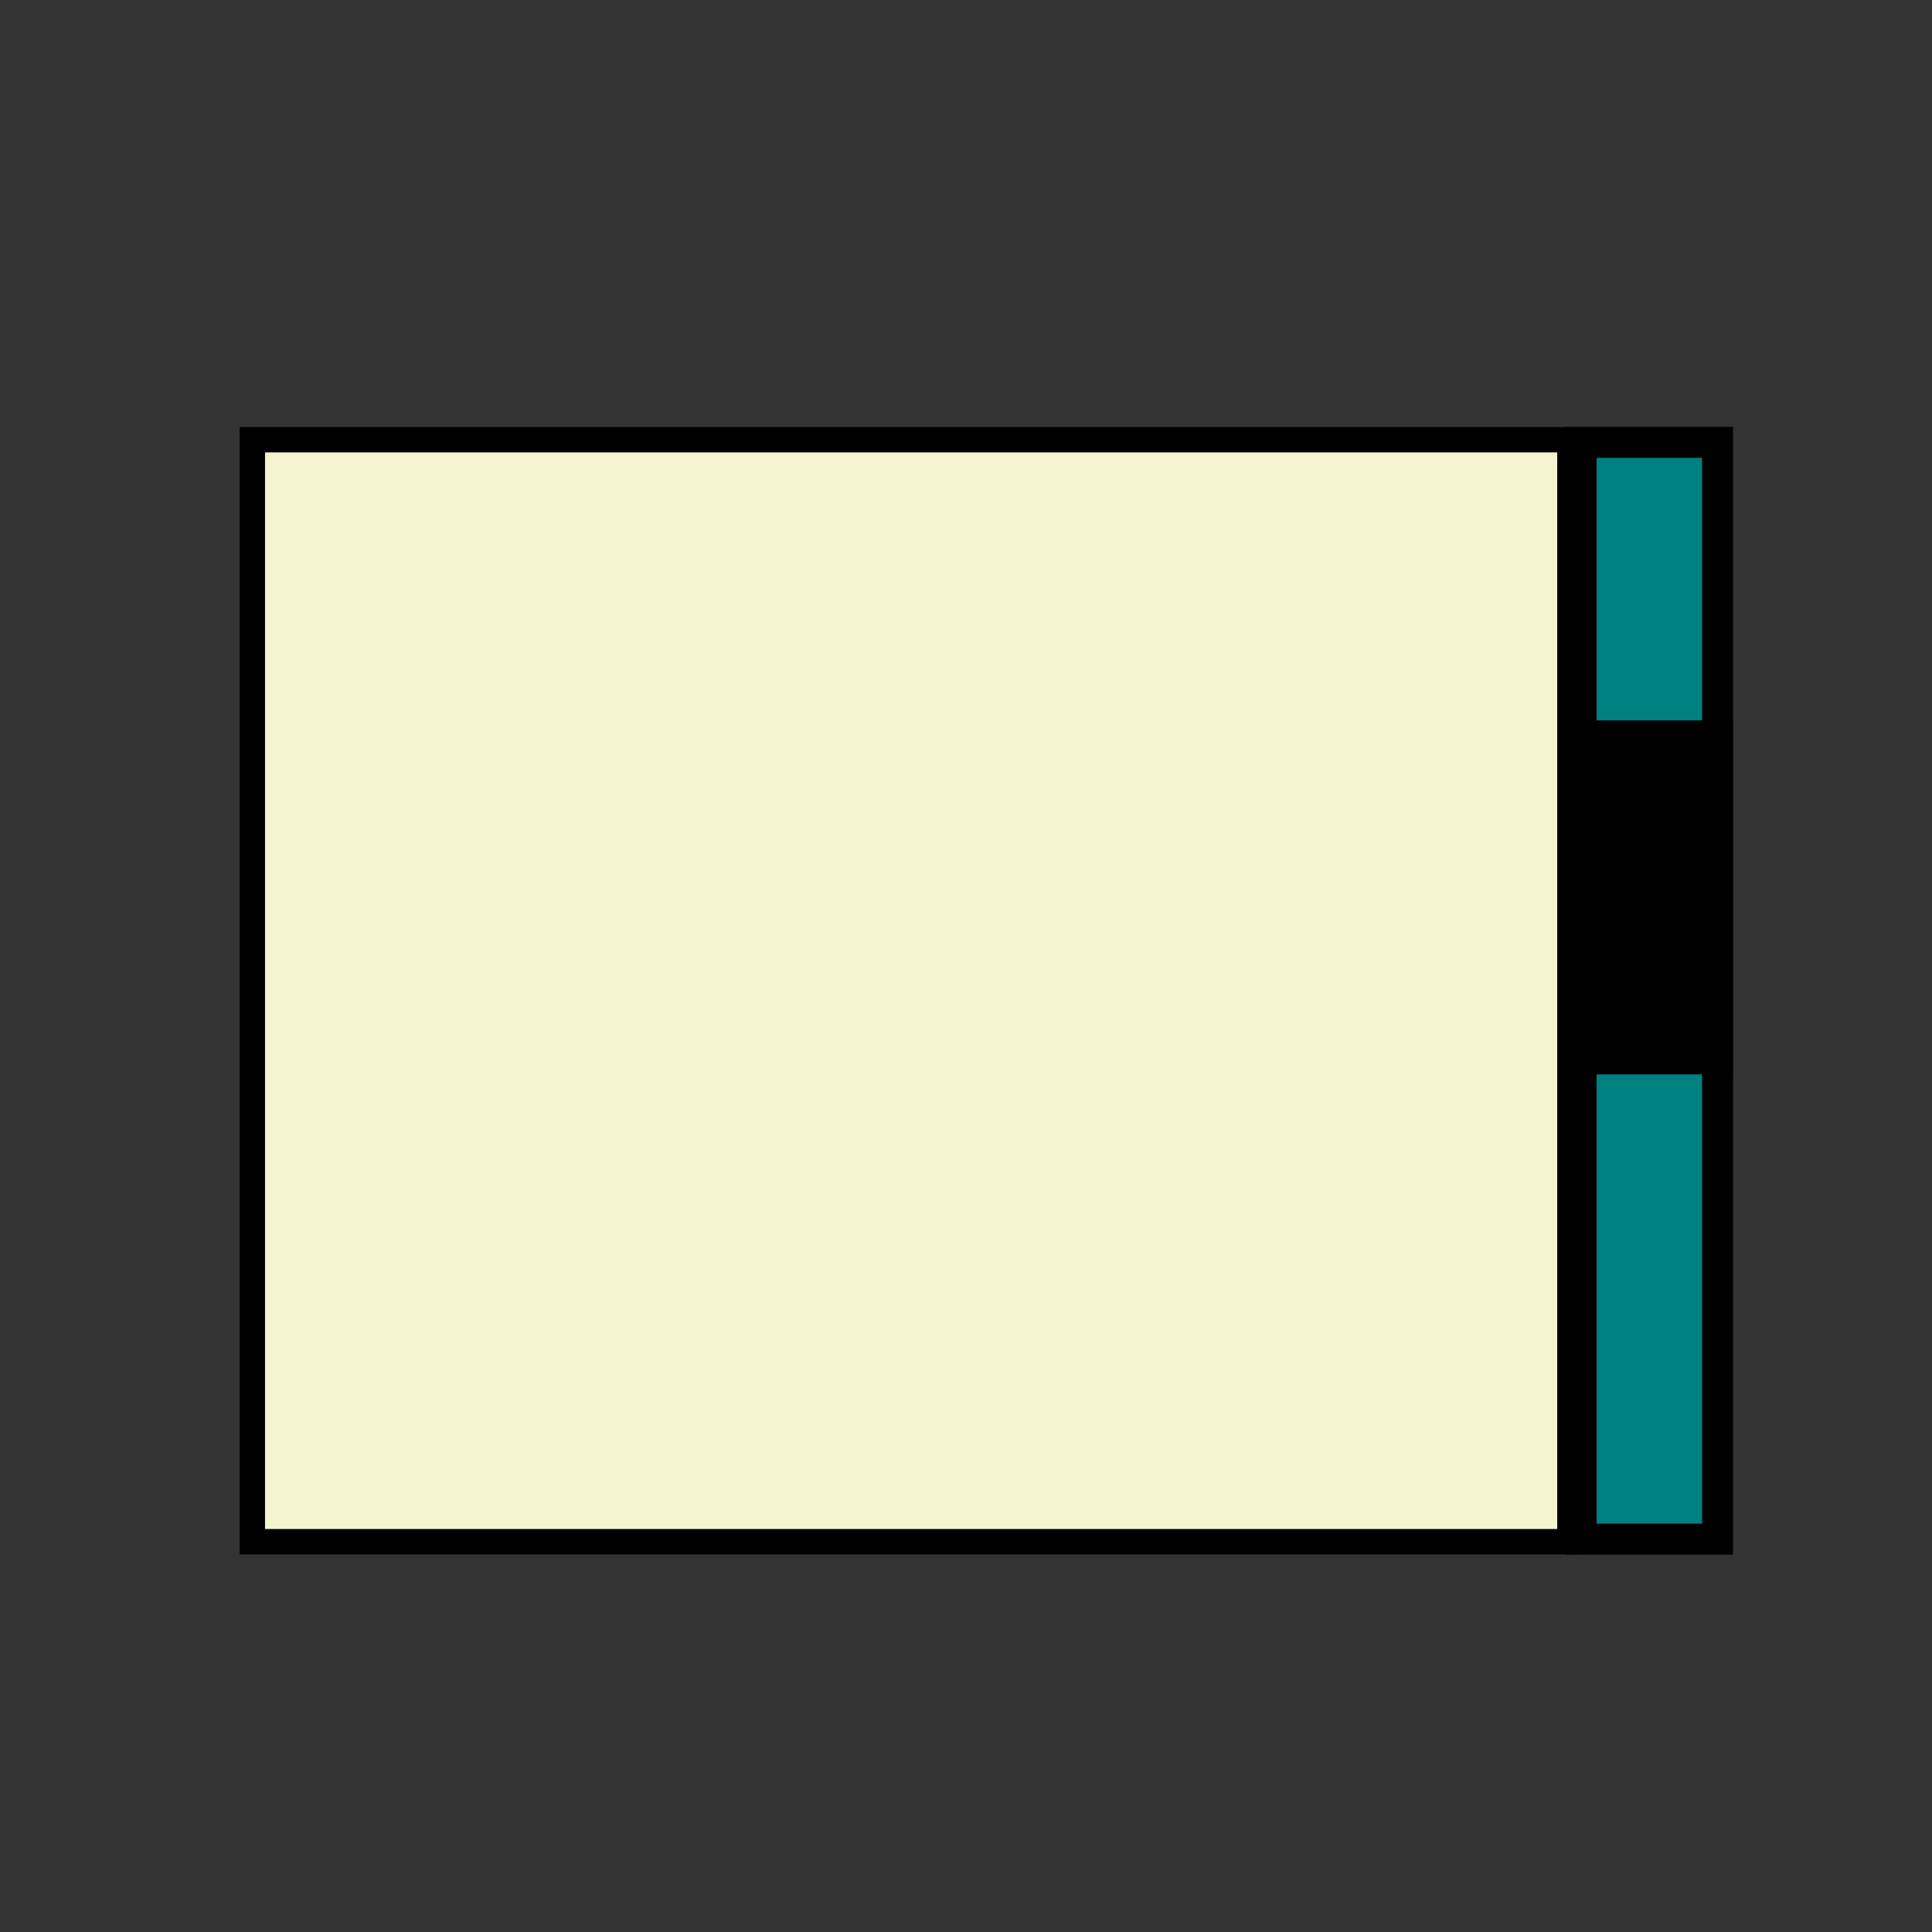 <?xml version="1.0" encoding="UTF-8" standalone="no"?>
<!-- Created with Inkscape (http://www.inkscape.org/) -->

<svg
   xmlns:dc="http://purl.org/dc/elements/1.1/"
   xmlns:cc="http://creativecommons.org/ns#"
   xmlns:rdf="http://www.w3.org/1999/02/22-rdf-syntax-ns#"
   xmlns:svg="http://www.w3.org/2000/svg"
   xmlns="http://www.w3.org/2000/svg"
   xmlns:xlink="http://www.w3.org/1999/xlink"
   xmlns:sodipodi="http://sodipodi.sourceforge.net/DTD/sodipodi-0.dtd"
   xmlns:inkscape="http://www.inkscape.org/namespaces/inkscape"
   width="64px"
   height="64px"
   id="svg2985"
   version="1.1"
   inkscape:version="0.48.4 r9939"
   sodipodi:docname="display_kiosk.svg">
  <rect width="100%" height="100%" fill="#333333" stroke="none"/>
  <defs
     id="defs2987">
    <linearGradient
       inkscape:collect="always"
       id="linearGradient3825">
      <stop
         style="stop-color:#000000;stop-opacity:1;"
         offset="0"
         id="stop3827" />
      <stop
         style="stop-color:#000000;stop-opacity:0;"
         offset="1"
         id="stop3829" />
    </linearGradient>
    <linearGradient
       inkscape:collect="always"
       xlink:href="#linearGradient3825"
       id="linearGradient3833"
       x1="9.535"
       y1="32.994"
       x2="53.637"
       y2="32.994"
       gradientUnits="userSpaceOnUse" />
    <filter
       inkscape:collect="always"
       id="filter3855">
      <feGaussianBlur
         inkscape:collect="always"
         stdDeviation="0.48"
         id="feGaussianBlur3857" />
    </filter>
    <filter
       inkscape:collect="always"
       id="filter3985">
      <feGaussianBlur
         inkscape:collect="always"
         stdDeviation="1.148"
         id="feGaussianBlur3987" />
    </filter>
  </defs>
  <sodipodi:namedview
     id="base"
     pagecolor="#ffffff"
     bordercolor="#666666"
     borderopacity="1.0"
     inkscape:pageopacity="0.0"
     inkscape:pageshadow="2"
     inkscape:zoom="7.7781746"
     inkscape:cx="26.891547"
     inkscape:cy="35.400585"
     inkscape:current-layer="layer1"
     showgrid="true"
     inkscape:document-units="px"
     inkscape:grid-bbox="true"
     inkscape:window-width="1855"
     inkscape:window-height="1056"
     inkscape:window-x="65"
     inkscape:window-y="24"
     inkscape:window-maximized="1" />
  <g
     id="layer1"
     inkscape:label="Layer 1"
     inkscape:groupmode="layer">
    <rect
       style="fill:#f4f4d1;fill-opacity:1;fill-rule:evenodd;stroke:#000000;stroke-width:0.84px;stroke-linecap:butt;stroke-linejoin:miter;stroke-opacity:1"
       id="rect2993"
       width="43.646"
       height="36.505"
       x="8.359"
       y="14.566" />
    <rect
       style="fill:#008080;fill-opacity:1;stroke:#000000;stroke-width:1.025;stroke-opacity:1"
       id="rect3859"
       width="4.521"
       height="36.332"
       x="52.376"
       y="14.654" />
    <rect
       style="fill:#000000;fill-opacity:1;stroke:#000000;stroke-opacity:1"
       id="rect3909"
       width="4.182"
       height="10.727"
       x="52.727"
       y="24.364" />
  </g>
</svg>
